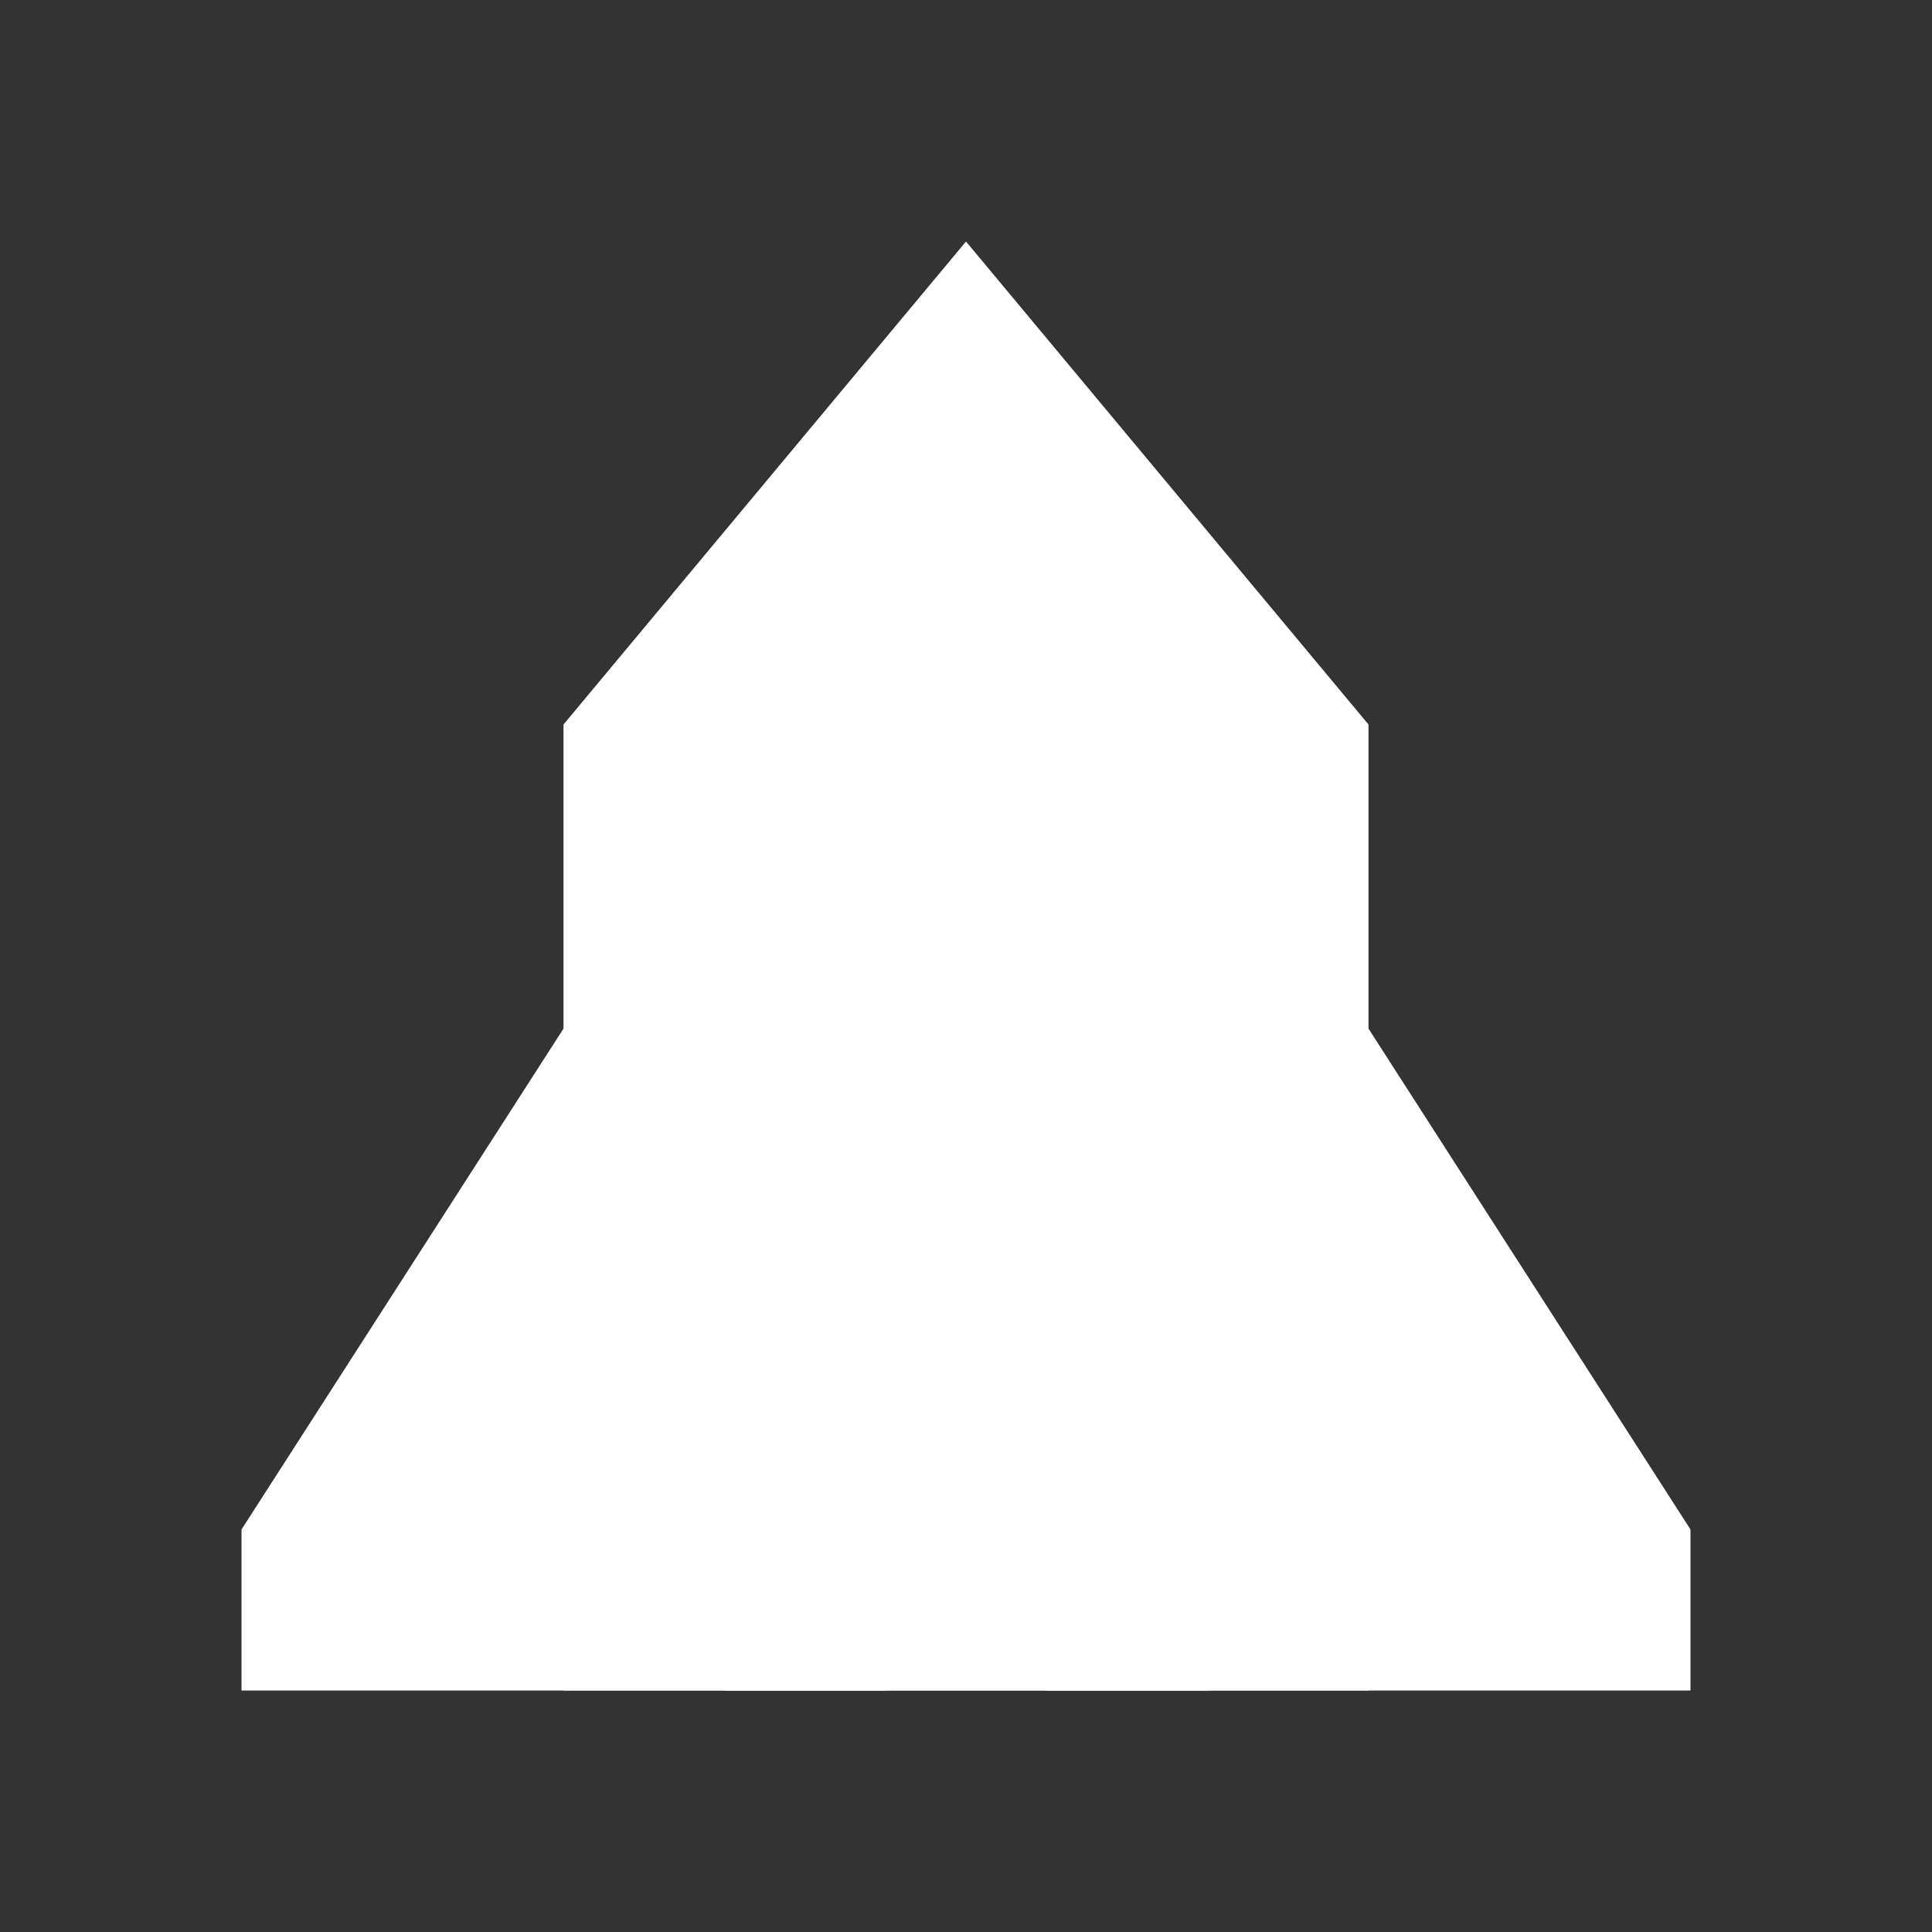 <svg width="40" height="40" viewBox="0 0 24 24" fill="none" xmlns="http://www.w3.org/2000/svg">
  <rect x="0" y="0" width="24" height="24" fill="#333333" stroke="none"/>
  <path d="M3 21H21V19L12 5L3 19V21Z" fill="white"/>
  <path d="M7 21V9L12 3L17 9V21" fill="white"/>
  <rect x="9" y="13" width="2" height="8" fill="white"/>
  <rect x="13" y="13" width="2" height="8" fill="white"/>
</svg>
